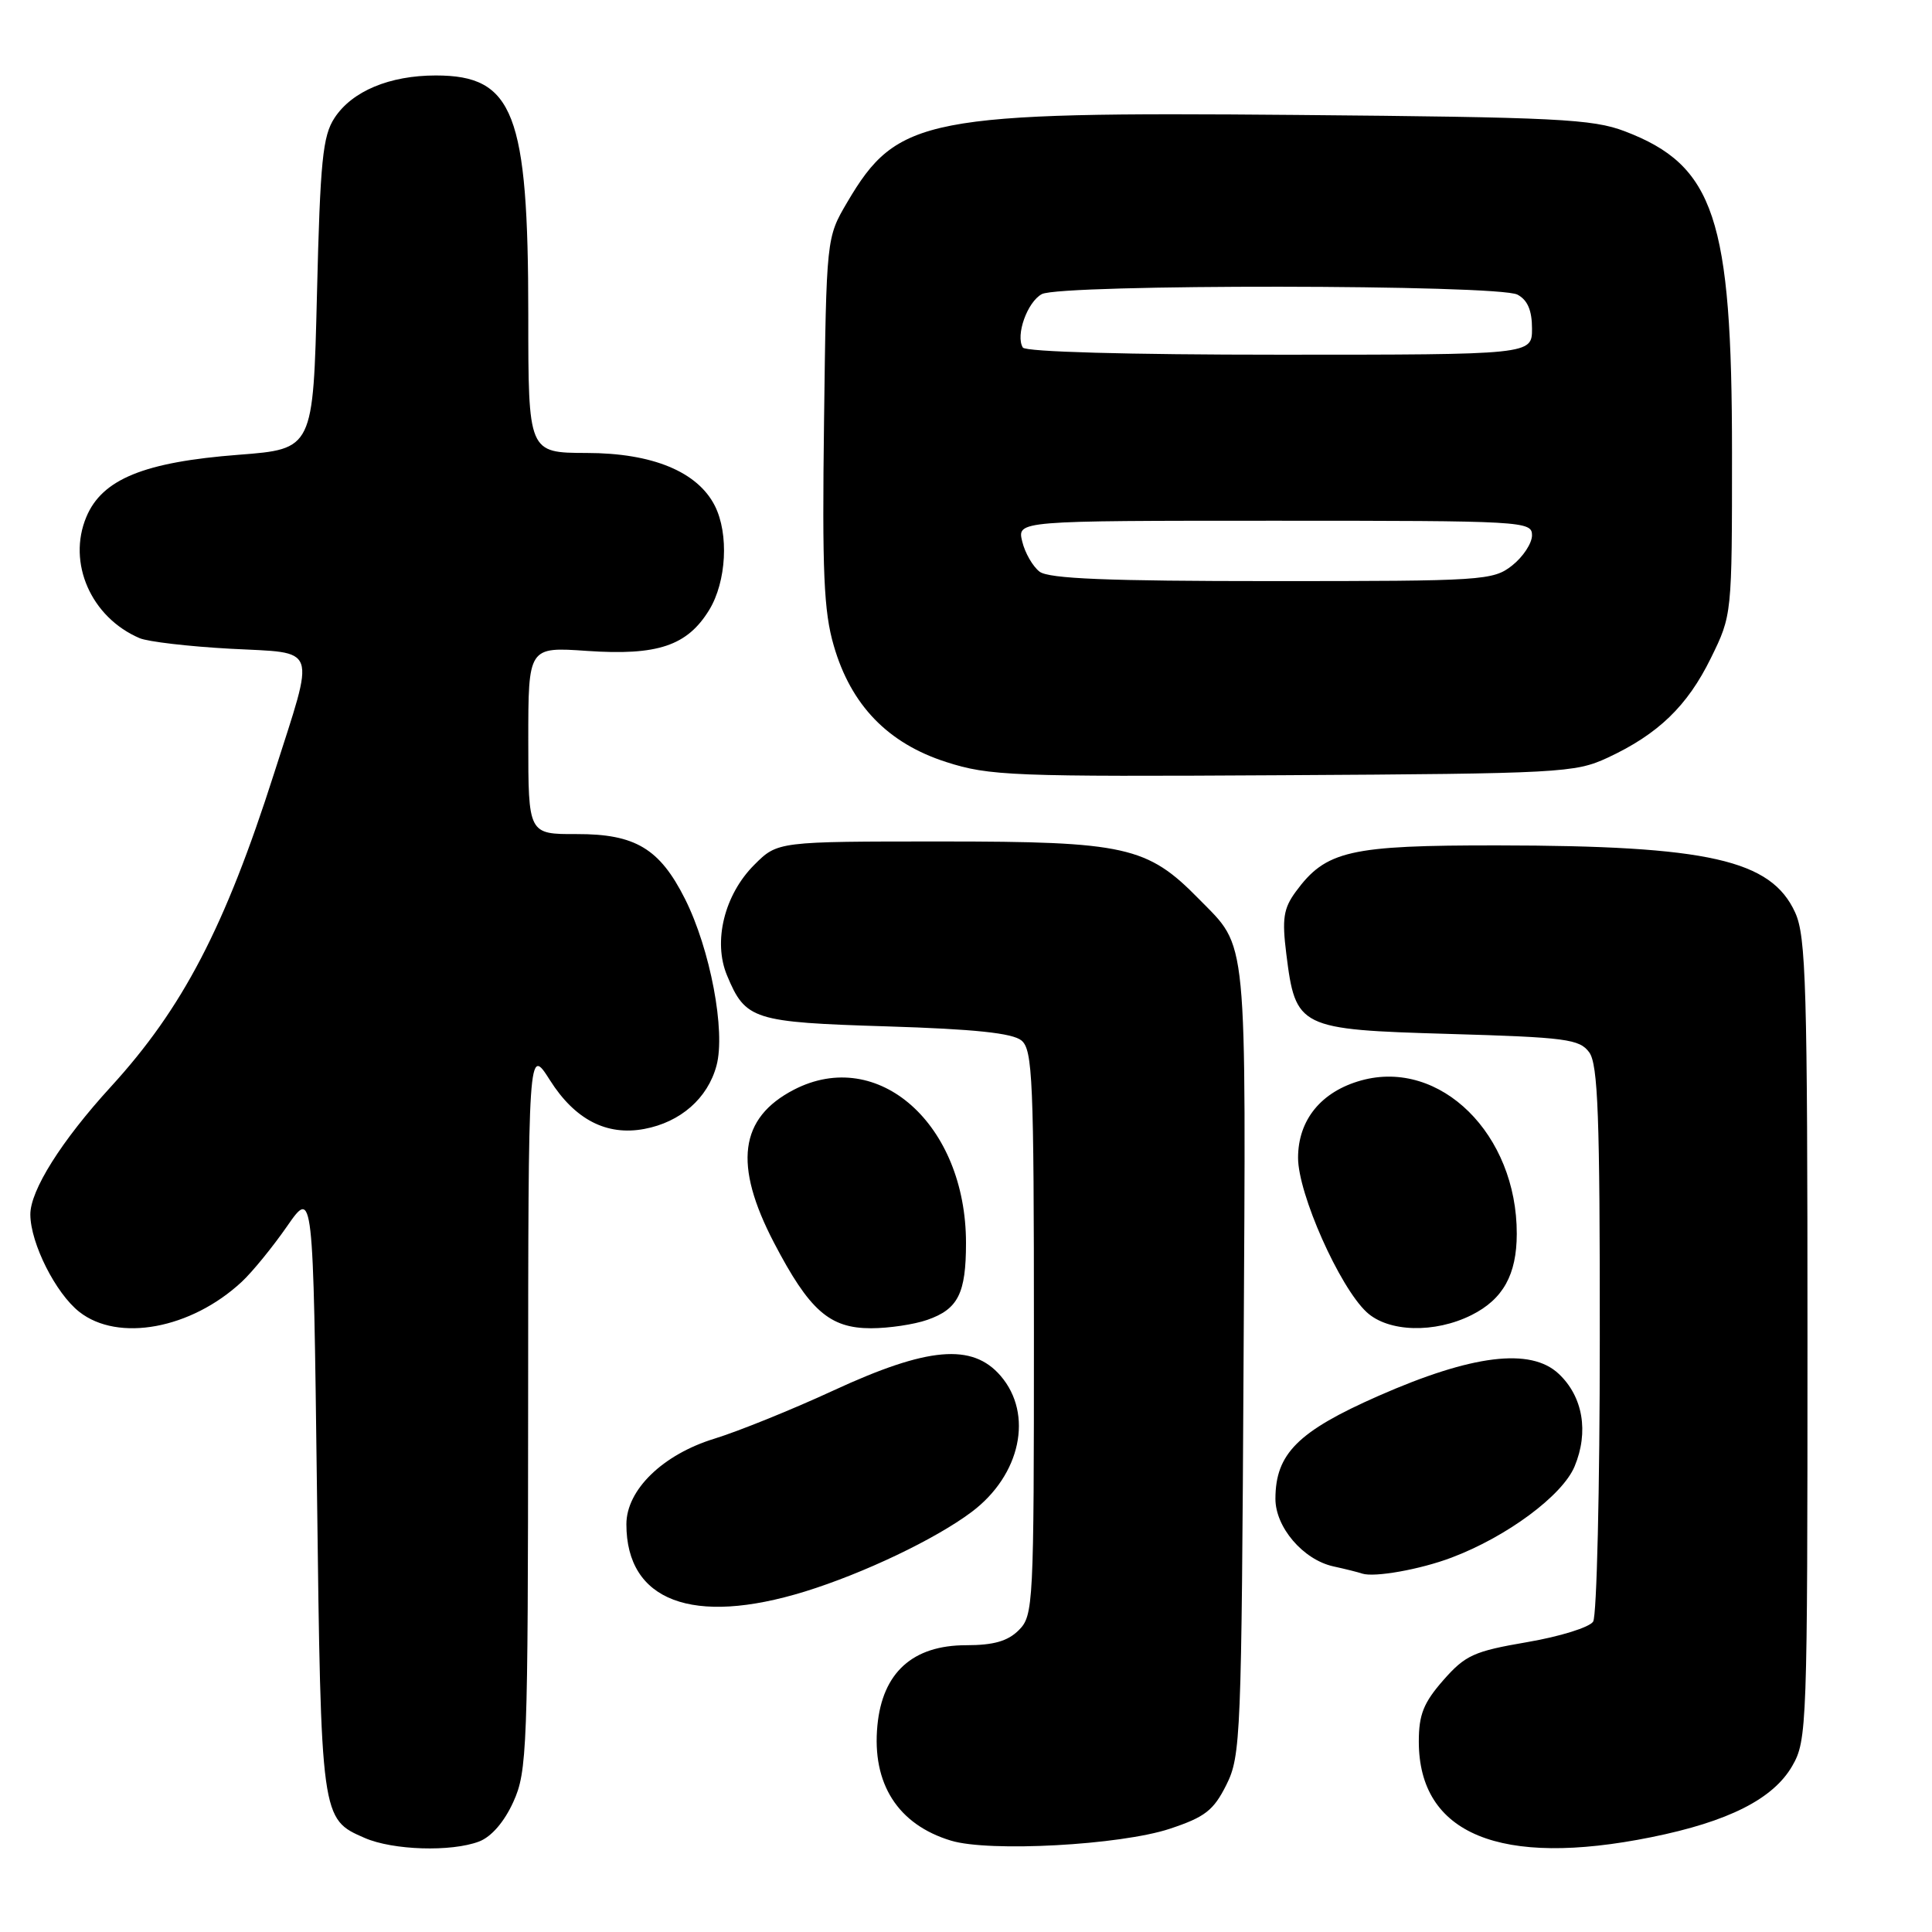 <?xml version="1.0" encoding="UTF-8" standalone="no"?>
<!DOCTYPE svg PUBLIC "-//W3C//DTD SVG 1.1//EN" "http://www.w3.org/Graphics/SVG/1.1/DTD/svg11.dtd" >
<svg xmlns="http://www.w3.org/2000/svg" xmlns:xlink="http://www.w3.org/1999/xlink" version="1.1" viewBox="0 0 256 256">
 <g >
 <path fill="currentColor"
d=" M 63.48 244.01 C 65.11 243.39 66.82 241.41 68.02 238.76 C 69.85 234.74 69.96 231.78 69.98 186.55 C 70.00 138.61 70.00 138.61 72.87 143.13 C 76.18 148.36 80.38 150.53 85.38 149.59 C 90.18 148.69 93.78 145.53 94.94 141.20 C 96.17 136.64 94.11 125.76 90.76 119.10 C 87.41 112.44 84.17 110.50 76.42 110.52 C 70.00 110.54 70.00 110.54 70.00 98.13 C 70.00 85.71 70.00 85.71 77.80 86.25 C 87.14 86.89 91.07 85.57 93.98 80.81 C 96.26 77.06 96.60 70.75 94.72 67.02 C 92.43 62.50 86.45 60.03 77.75 60.02 C 70.00 60.00 70.00 60.00 70.00 41.68 C 70.00 14.99 68.07 10.00 57.75 10.00 C 51.61 10.00 46.65 12.08 44.33 15.62 C 42.76 18.01 42.43 21.27 42.00 38.95 C 41.50 59.50 41.50 59.50 31.63 60.26 C 19.10 61.22 13.53 63.49 11.44 68.50 C 8.89 74.58 12.07 81.81 18.50 84.56 C 19.60 85.03 25.00 85.66 30.50 85.96 C 42.30 86.60 41.82 85.23 36.31 102.50 C 29.81 122.85 24.21 133.59 14.69 144.00 C 8.15 151.15 3.99 157.75 4.02 160.95 C 4.05 164.76 7.38 171.37 10.51 173.83 C 15.66 177.88 25.32 176.09 32.03 169.85 C 33.42 168.56 36.12 165.25 38.03 162.50 C 41.50 157.50 41.50 157.50 42.00 197.50 C 42.54 241.08 42.54 241.02 48.33 243.54 C 52.07 245.17 59.80 245.41 63.48 244.01 Z  M 155.01 242.32 C 159.67 240.77 160.80 239.90 162.50 236.50 C 164.41 232.68 164.51 230.19 164.78 180.27 C 165.10 122.84 165.38 125.78 158.84 119.10 C 152.03 112.15 149.13 111.50 124.77 111.50 C 103.04 111.50 103.04 111.50 99.95 114.59 C 95.98 118.55 94.45 124.76 96.34 129.26 C 98.79 135.14 99.79 135.45 117.50 136.00 C 129.14 136.36 134.16 136.89 135.35 137.87 C 136.83 139.10 137.00 143.09 137.00 176.62 C 137.00 212.67 136.93 214.07 135.00 216.00 C 133.54 217.46 131.67 218.00 128.02 218.00 C 120.94 218.00 116.93 221.62 116.26 228.64 C 115.52 236.35 118.97 241.76 126.00 243.89 C 131.06 245.44 148.46 244.49 155.01 242.32 Z  M 218.79 243.44 C 229.02 241.38 234.96 238.37 237.48 234.00 C 239.44 230.61 239.50 228.82 239.50 177.50 C 239.50 130.68 239.31 124.08 237.87 120.92 C 234.69 113.93 226.38 112.05 198.50 112.02 C 178.79 112.00 175.69 112.71 171.69 118.16 C 170.07 120.38 169.86 121.73 170.44 126.38 C 171.67 136.22 172.07 136.42 191.99 137.00 C 207.51 137.45 209.30 137.69 210.58 139.44 C 211.74 141.03 212.00 147.88 211.98 177.44 C 211.98 197.27 211.58 214.12 211.10 214.87 C 210.62 215.63 206.69 216.85 202.36 217.59 C 195.30 218.80 194.17 219.31 191.25 222.63 C 188.63 225.62 188.00 227.19 188.00 230.76 C 188.00 243.04 198.79 247.48 218.79 243.44 Z  M 106.64 210.89 C 114.43 208.48 123.96 203.94 128.75 200.34 C 135.25 195.46 136.96 187.39 132.59 182.31 C 128.84 177.95 122.93 178.47 110.45 184.24 C 104.98 186.77 97.88 189.64 94.67 190.63 C 87.82 192.73 83.00 197.42 83.00 201.97 C 83.00 212.16 91.78 215.47 106.64 210.89 Z  M 192.34 206.39 C 199.66 203.63 207.03 198.17 208.64 194.31 C 210.55 189.74 209.75 185.05 206.54 182.04 C 202.82 178.54 195.06 179.50 182.64 184.97 C 171.97 189.67 169.01 192.63 169.00 198.60 C 169.00 202.37 172.67 206.66 176.66 207.55 C 178.22 207.89 179.95 208.32 180.50 208.51 C 182.12 209.04 188.20 207.96 192.34 206.39 Z  M 122.87 174.89 C 126.95 173.47 128.00 171.39 128.00 164.71 C 128.00 148.98 116.37 138.62 105.20 144.39 C 97.97 148.14 97.16 154.31 102.56 164.67 C 107.24 173.64 109.91 176.00 115.41 176.00 C 117.77 176.00 121.13 175.50 122.87 174.89 Z  M 194.99 174.25 C 199.16 172.16 200.97 168.91 200.98 163.50 C 201.01 150.30 190.85 140.27 180.38 143.16 C 175.07 144.63 172.00 148.39 172.00 153.42 C 172.00 158.18 177.48 170.51 181.08 173.86 C 183.95 176.53 190.10 176.70 194.99 174.25 Z  M 213.00 100.41 C 219.71 97.29 223.58 93.56 226.70 87.20 C 229.50 81.50 229.50 81.50 229.50 60.00 C 229.50 28.88 227.17 21.92 215.28 17.39 C 211.02 15.77 206.27 15.53 171.74 15.23 C 122.64 14.80 118.89 15.53 112.25 26.82 C 109.50 31.50 109.50 31.50 109.19 55.77 C 108.93 75.77 109.15 81.02 110.48 85.56 C 112.76 93.44 117.65 98.49 125.37 100.97 C 131.09 102.81 134.07 102.93 170.00 102.72 C 206.71 102.51 208.71 102.40 213.00 100.41 Z  M 137.75 75.75 C 136.85 75.06 135.81 73.26 135.45 71.75 C 134.78 69.00 134.78 69.00 168.89 69.00 C 201.91 69.00 203.00 69.06 203.00 70.93 C 203.00 71.99 201.81 73.79 200.37 74.93 C 197.84 76.92 196.56 77.00 168.56 77.00 C 146.76 77.00 138.97 76.68 137.75 75.75 Z  M 135.53 46.05 C 134.54 44.44 136.12 40.01 138.05 38.97 C 140.57 37.63 198.54 37.68 201.07 39.04 C 202.41 39.75 203.00 41.13 203.00 43.54 C 203.00 47.00 203.00 47.00 169.56 47.00 C 149.42 47.00 135.88 46.62 135.53 46.05 Z "/>
</g>
</svg>